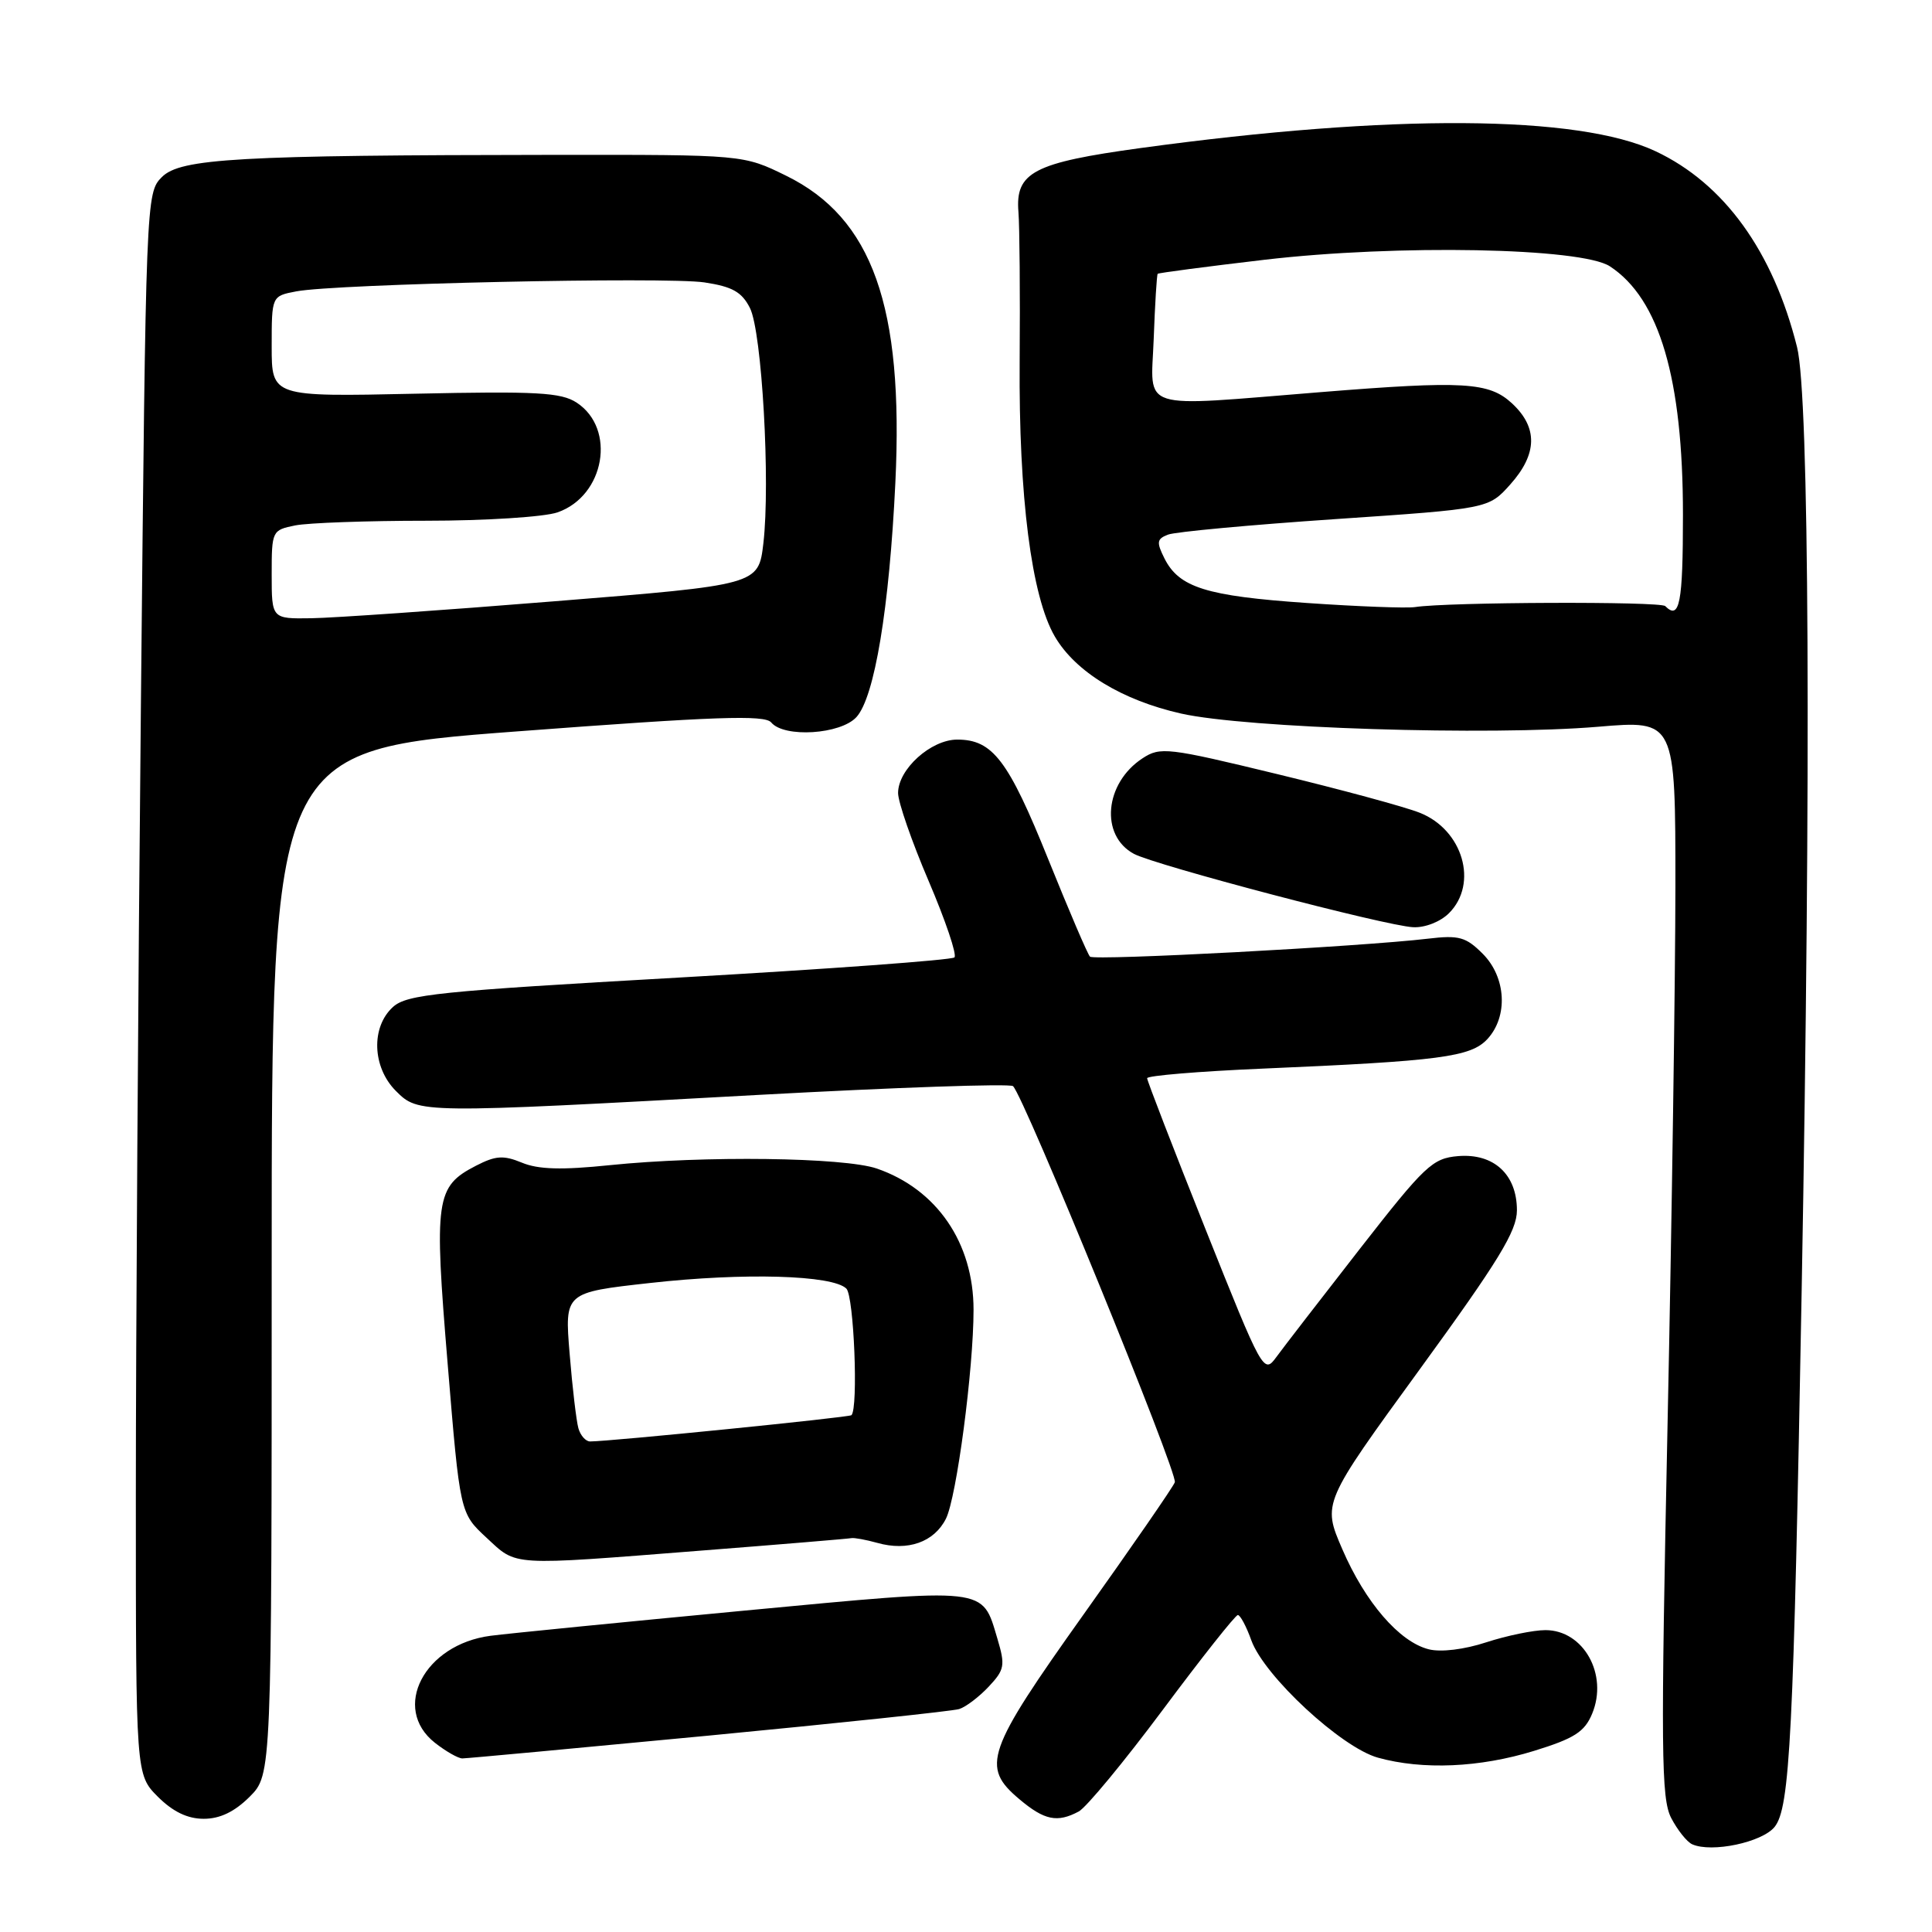 <?xml version="1.0" encoding="UTF-8" standalone="no"?>
<!DOCTYPE svg PUBLIC "-//W3C//DTD SVG 1.1//EN" "http://www.w3.org/Graphics/SVG/1.1/DTD/svg11.dtd" >
<svg xmlns="http://www.w3.org/2000/svg" xmlns:xlink="http://www.w3.org/1999/xlink" version="1.1" viewBox="0 0 256 256">
 <g >
 <path fill="currentColor"
d=" M 235.14 242.08 C 237.18 239.56 237.66 230.03 238.73 171.00 C 239.98 102.12 239.74 52.44 238.12 46.00 C 234.94 33.29 228.46 24.32 219.37 20.04 C 209.12 15.22 184.40 15.07 151.18 19.61 C 136.95 21.56 134.51 22.83 134.95 28.10 C 135.10 29.97 135.18 38.88 135.11 47.90 C 134.98 65.78 136.67 79.04 139.77 84.34 C 142.50 89.02 148.66 92.78 156.50 94.55 C 165.13 96.49 197.33 97.51 211.75 96.30 C 222.00 95.43 222.00 95.43 222.00 117.47 C 221.99 129.59 221.53 161.65 220.96 188.73 C 220.05 232.10 220.11 238.31 221.44 240.89 C 222.28 242.50 223.53 244.07 224.23 244.38 C 226.82 245.53 233.48 244.12 235.14 242.08 Z  M 33.08 238.08 C 36.00 235.15 36.00 235.15 36.00 167.26 C 36.00 99.36 36.00 99.36 68.57 96.91 C 94.81 94.93 101.34 94.70 102.19 95.73 C 103.90 97.79 111.40 97.32 113.49 95.01 C 115.89 92.36 117.84 80.59 118.64 63.95 C 119.76 40.61 115.59 28.89 104.18 23.29 C 98.50 20.50 98.50 20.50 73.50 20.52 C 31.52 20.56 23.92 20.99 21.45 23.46 C 19.35 25.56 19.33 26.14 18.67 93.45 C 18.30 130.79 18.00 177.94 18.00 198.24 C 18.00 235.15 18.00 235.15 20.92 238.08 C 22.92 240.07 24.85 241.00 27.00 241.00 C 29.15 241.00 31.08 240.07 33.08 238.08 Z  M 142.94 240.03 C 143.94 239.50 148.96 233.42 154.10 226.53 C 159.23 219.64 163.70 214.00 164.02 214.00 C 164.34 214.00 165.15 215.51 165.81 217.36 C 167.53 222.10 177.73 231.55 182.58 232.90 C 188.52 234.55 196.07 234.22 203.27 232.00 C 208.62 230.35 209.97 229.48 210.97 227.07 C 213.12 221.88 209.83 216.00 204.78 216.00 C 203.18 216.00 199.66 216.73 196.95 217.61 C 194.03 218.57 190.92 218.95 189.32 218.54 C 185.43 217.57 180.90 212.32 177.86 205.27 C 175.22 199.17 175.22 199.17 188.11 181.46 C 198.58 167.07 201.00 163.12 201.00 160.37 C 201.00 155.62 197.94 152.80 193.21 153.19 C 189.81 153.48 188.82 154.41 180.17 165.50 C 175.03 172.10 170.05 178.54 169.12 179.82 C 167.45 182.10 167.31 181.86 159.71 162.81 C 155.47 152.18 152.00 143.20 152.00 142.87 C 152.00 142.53 158.86 141.96 167.25 141.60 C 190.83 140.59 194.87 140.06 197.08 137.69 C 199.86 134.69 199.58 129.49 196.46 126.37 C 194.24 124.15 193.32 123.89 189.21 124.38 C 180.37 125.43 144.98 127.31 144.43 126.76 C 144.12 126.46 141.64 120.65 138.90 113.86 C 133.61 100.73 131.54 98.00 126.84 98.00 C 123.35 98.00 119.00 101.93 119.00 105.08 C 119.00 106.28 120.82 111.53 123.05 116.74 C 125.28 121.96 126.82 126.51 126.47 126.86 C 126.12 127.21 109.71 128.41 89.99 129.53 C 58.06 131.34 53.92 131.76 52.07 133.43 C 49.14 136.09 49.32 141.41 52.45 144.55 C 55.47 147.56 55.41 147.56 100.50 145.08 C 118.65 144.09 133.83 143.56 134.23 143.92 C 135.64 145.16 156.11 195.26 155.67 196.41 C 155.43 197.05 150.00 204.91 143.61 213.88 C 130.65 232.09 129.95 234.10 135.08 238.41 C 138.39 241.20 140.10 241.55 142.94 240.03 Z  M 93.88 229.98 C 111.27 228.31 126.22 226.73 127.09 226.46 C 127.97 226.19 129.73 224.85 131.00 223.50 C 133.12 221.24 133.22 220.69 132.16 217.13 C 130.09 210.23 131.15 210.35 98.69 213.41 C 82.64 214.93 67.48 216.43 65.00 216.75 C 56.21 217.90 51.82 226.35 57.63 230.93 C 59.08 232.07 60.72 233.00 61.26 233.00 C 61.81 233.00 76.48 231.64 93.88 229.98 Z  M 92.82 205.47 C 103.44 204.64 112.44 203.89 112.82 203.81 C 113.19 203.74 114.74 204.02 116.25 204.44 C 120.28 205.58 123.78 204.34 125.34 201.24 C 126.75 198.44 129.00 181.42 129.00 173.55 C 129.00 164.68 124.13 157.58 116.19 154.84 C 111.84 153.35 93.30 153.11 80.80 154.39 C 74.44 155.05 71.31 154.96 69.16 154.06 C 66.70 153.05 65.68 153.12 63.06 154.47 C 57.72 157.23 57.50 158.82 59.32 180.75 C 60.95 200.50 60.95 200.50 64.46 203.75 C 68.56 207.55 67.32 207.47 92.82 205.47 Z  M 192.00 121.00 C 195.92 117.08 193.84 109.94 188.11 107.69 C 186.13 106.90 177.61 104.60 169.19 102.56 C 154.72 99.05 153.74 98.94 151.39 100.48 C 146.35 103.78 145.73 110.71 150.25 113.14 C 153.11 114.66 183.61 122.69 187.25 122.86 C 188.82 122.94 190.86 122.14 192.00 121.00 Z  M 173.19 79.90 C 159.84 78.98 156.24 77.85 154.30 74.00 C 153.22 71.84 153.28 71.41 154.77 70.84 C 155.72 70.47 165.67 69.55 176.87 68.79 C 197.24 67.41 197.24 67.41 200.12 64.19 C 203.72 60.16 203.80 56.65 200.35 53.45 C 197.30 50.63 193.98 50.43 175.00 51.96 C 150.48 53.93 152.51 54.57 152.87 44.95 C 153.04 40.30 153.28 36.40 153.40 36.28 C 153.51 36.16 159.89 35.32 167.56 34.42 C 185.14 32.36 209.55 32.82 213.32 35.29 C 219.89 39.59 223.00 50.18 223.00 68.21 C 223.00 79.94 222.56 82.22 220.65 80.31 C 220.00 79.67 191.82 79.77 187.50 80.44 C 186.40 80.61 179.96 80.37 173.19 79.90 Z  M 36.00 76.12 C 36.00 70.34 36.05 70.24 39.12 69.62 C 40.84 69.28 48.65 69.00 56.48 69.00 C 64.31 69.00 72.13 68.50 73.88 67.89 C 80.14 65.71 81.68 56.80 76.41 53.35 C 74.35 52.00 71.12 51.82 54.99 52.17 C 36.00 52.58 36.00 52.58 36.00 45.90 C 36.00 39.23 36.00 39.23 39.25 38.61 C 44.47 37.61 88.22 36.66 93.34 37.42 C 97.04 37.98 98.29 38.68 99.37 40.81 C 100.96 43.96 102.09 63.93 101.15 72.00 C 100.50 77.50 100.50 77.50 73.50 79.67 C 58.65 80.87 44.14 81.88 41.25 81.92 C 36.00 82.00 36.00 82.00 36.00 76.12 Z  M 76.64 189.25 C 76.37 188.29 75.84 183.85 75.48 179.38 C 74.81 171.26 74.81 171.26 86.16 170.00 C 98.61 168.61 110.35 168.95 112.15 170.75 C 113.15 171.75 113.75 186.59 112.82 187.52 C 112.53 187.81 80.79 191.00 78.19 191.00 C 77.61 191.00 76.91 190.21 76.64 189.25 Z "/>
</g>
</svg>